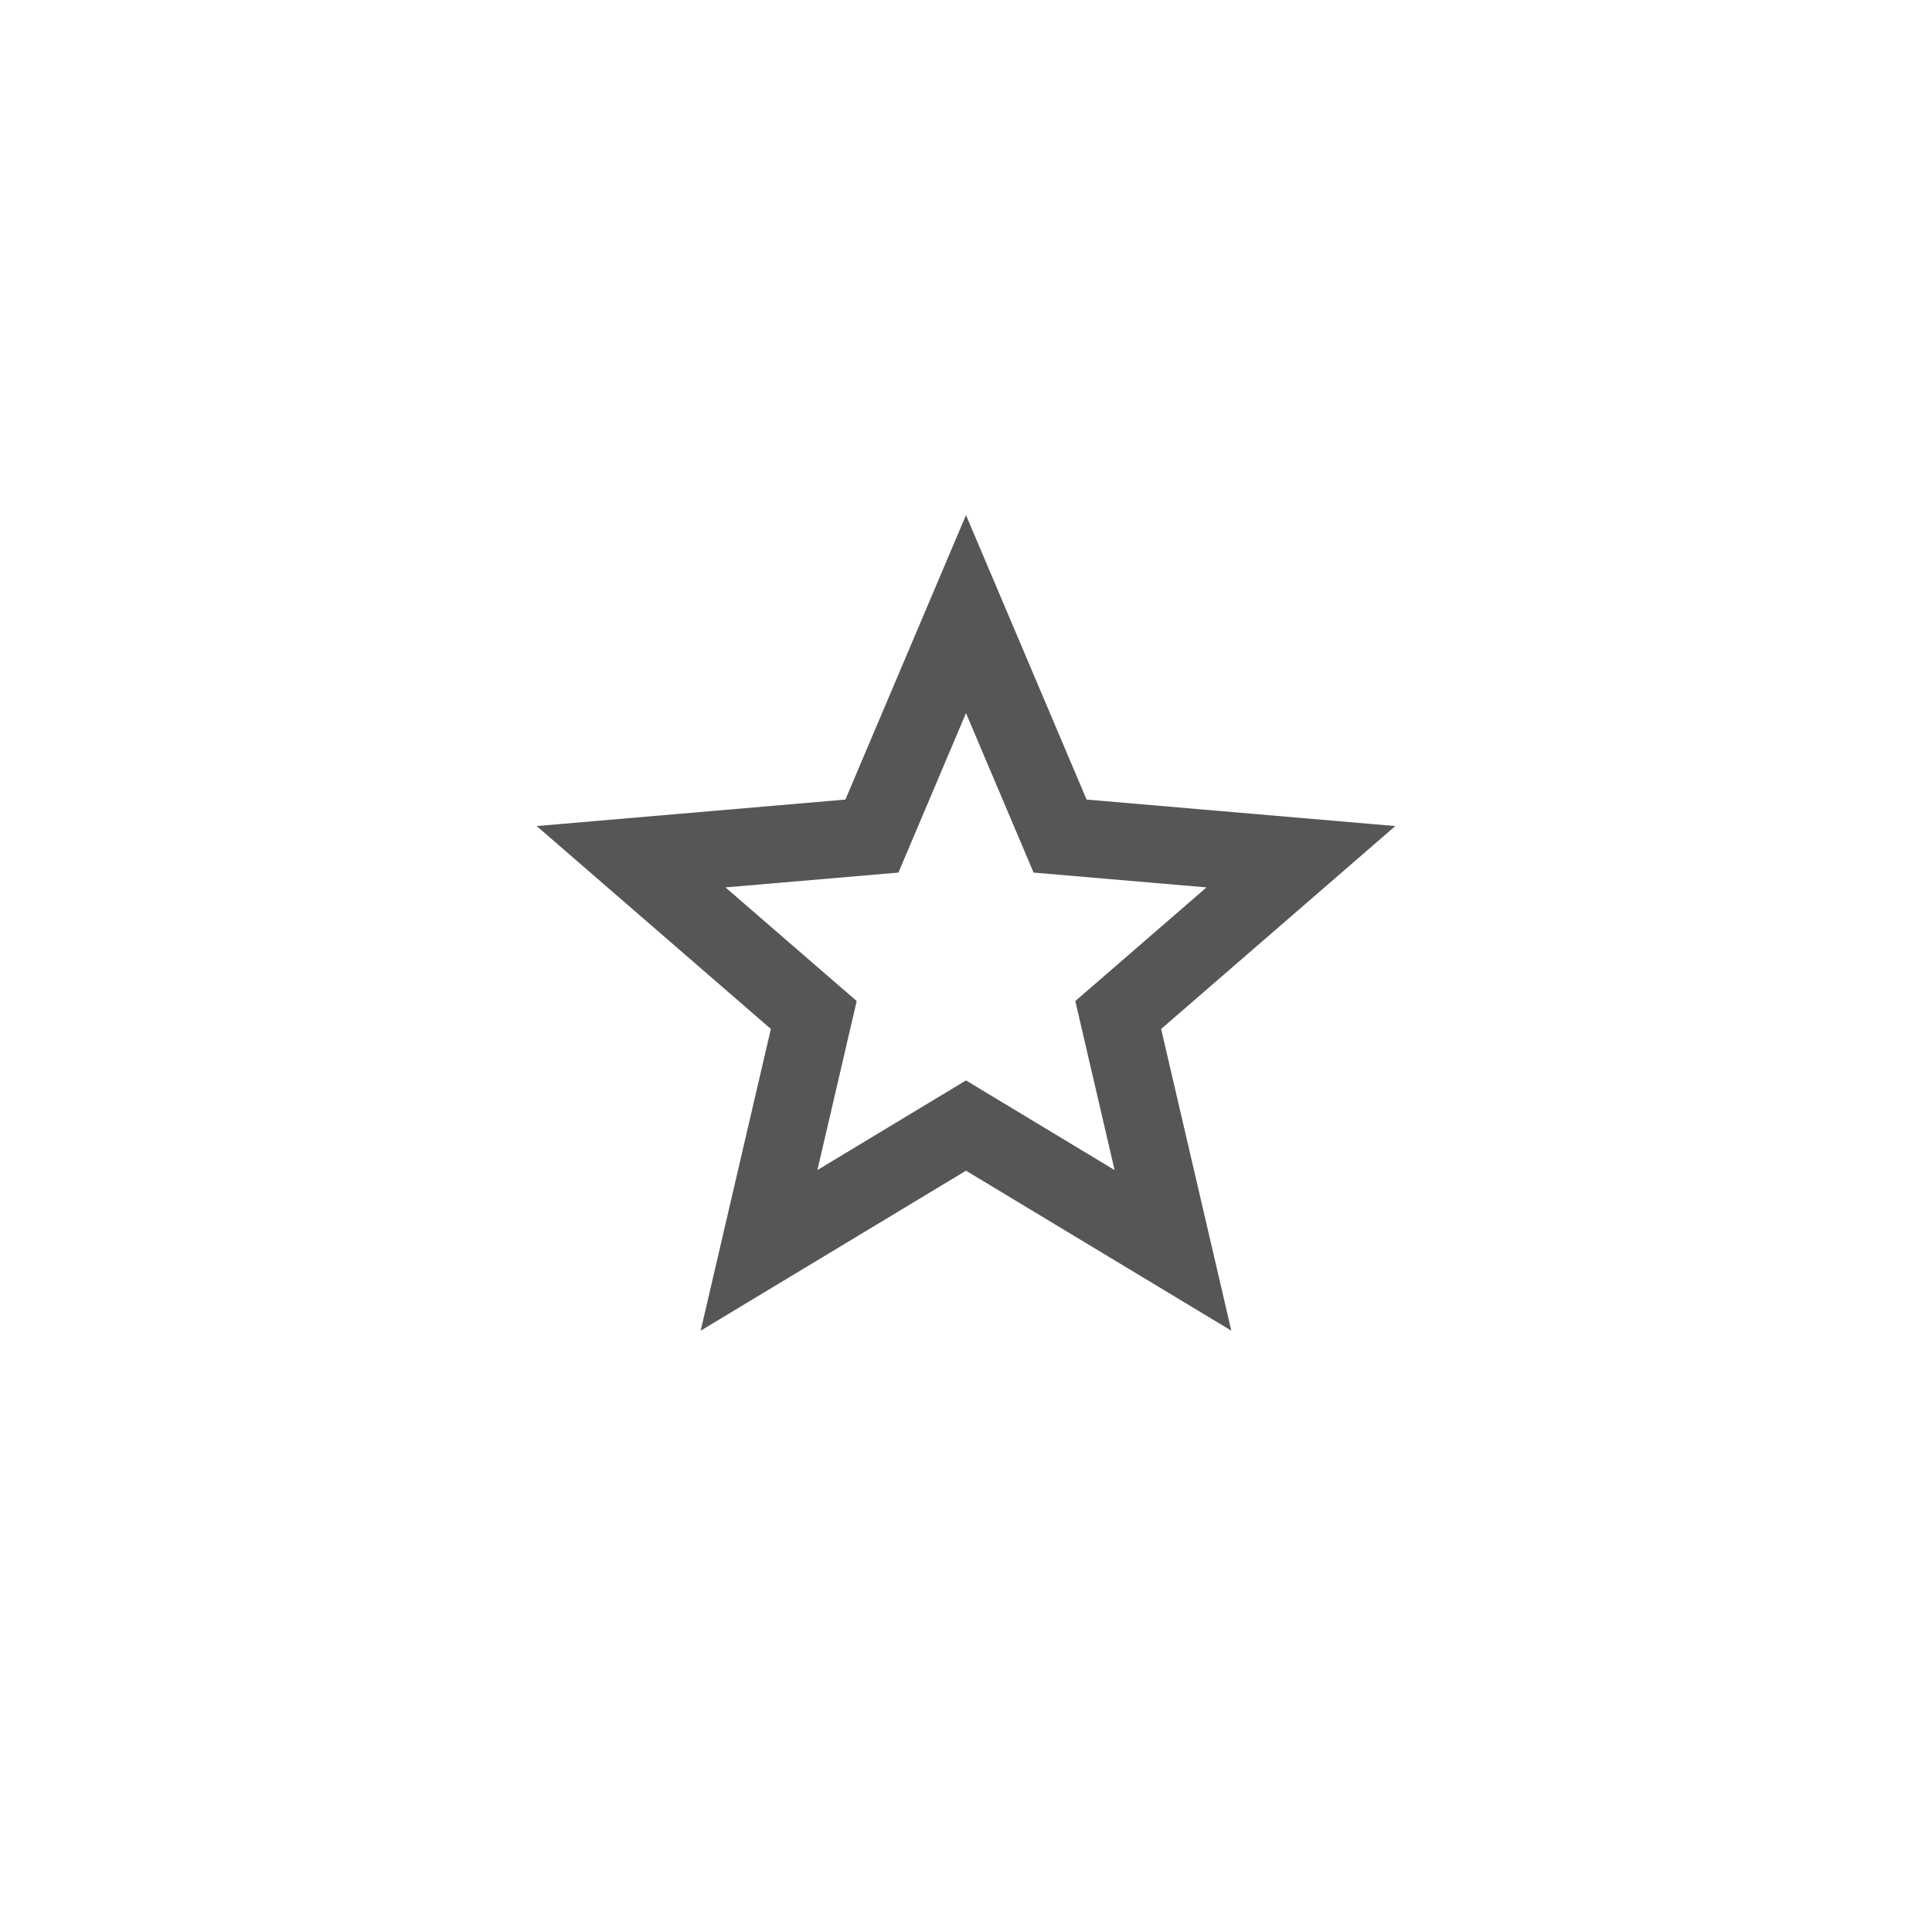 <?xml version="1.0" encoding="UTF-8" standalone="no"?>
<svg width="90px" height="89px" viewBox="0 0 90 89" version="1.1" xmlns="http://www.w3.org/2000/svg" xmlns:xlink="http://www.w3.org/1999/xlink">
    <!-- Generator: Sketch 39.1 (31720) - http://www.bohemiancoding.com/sketch -->
    <title>bookmark</title>
    <desc>Created with Sketch.</desc>
    <defs>
        <filter x="-50%" y="-50%" width="200%" height="200%" filterUnits="objectBoundingBox" id="filter-1">
            <feOffset dx="0" dy="2" in="SourceAlpha" result="shadowOffsetOuter1"></feOffset>
            <feGaussianBlur stdDeviation="15" in="shadowOffsetOuter1" result="shadowBlurOuter1"></feGaussianBlur>
            <feColorMatrix values="0 0 0 0 0   0 0 0 0 0   0 0 0 0 0  0 0 0 0.29 0" type="matrix" in="shadowBlurOuter1" result="shadowMatrixOuter1"></feColorMatrix>
            <feMerge>
                <feMergeNode in="shadowMatrixOuter1"></feMergeNode>
                <feMergeNode in="SourceGraphic"></feMergeNode>
            </feMerge>
        </filter>
    </defs>
    <g id="Page-1" stroke="none" stroke-width="1" fill="none" fill-rule="evenodd">
        <g id="02_overflow-menu" transform="translate(-1763, -904)" fill="#565656">
            <g id="overflow" filter="url(#filter-1)" transform="translate(1418, 603)">
                <path d="M390,332.226 L393.148,339.656 L401.204,340.346 L395.092,345.642 L396.922,353.516 L390,349.34 L383.078,353.516 L384.908,345.642 L378.796,340.346 L386.852,339.656 L390,332.226 M390,323 L384.382,336.254 L370,337.488 L380.91,346.942 L377.64,361 L390,353.546 L402.36,361 L399.09,346.942 L410,337.488 L395.618,336.254 L390,323" id="bookmark"></path>
            </g>
        </g>
    </g>
</svg>